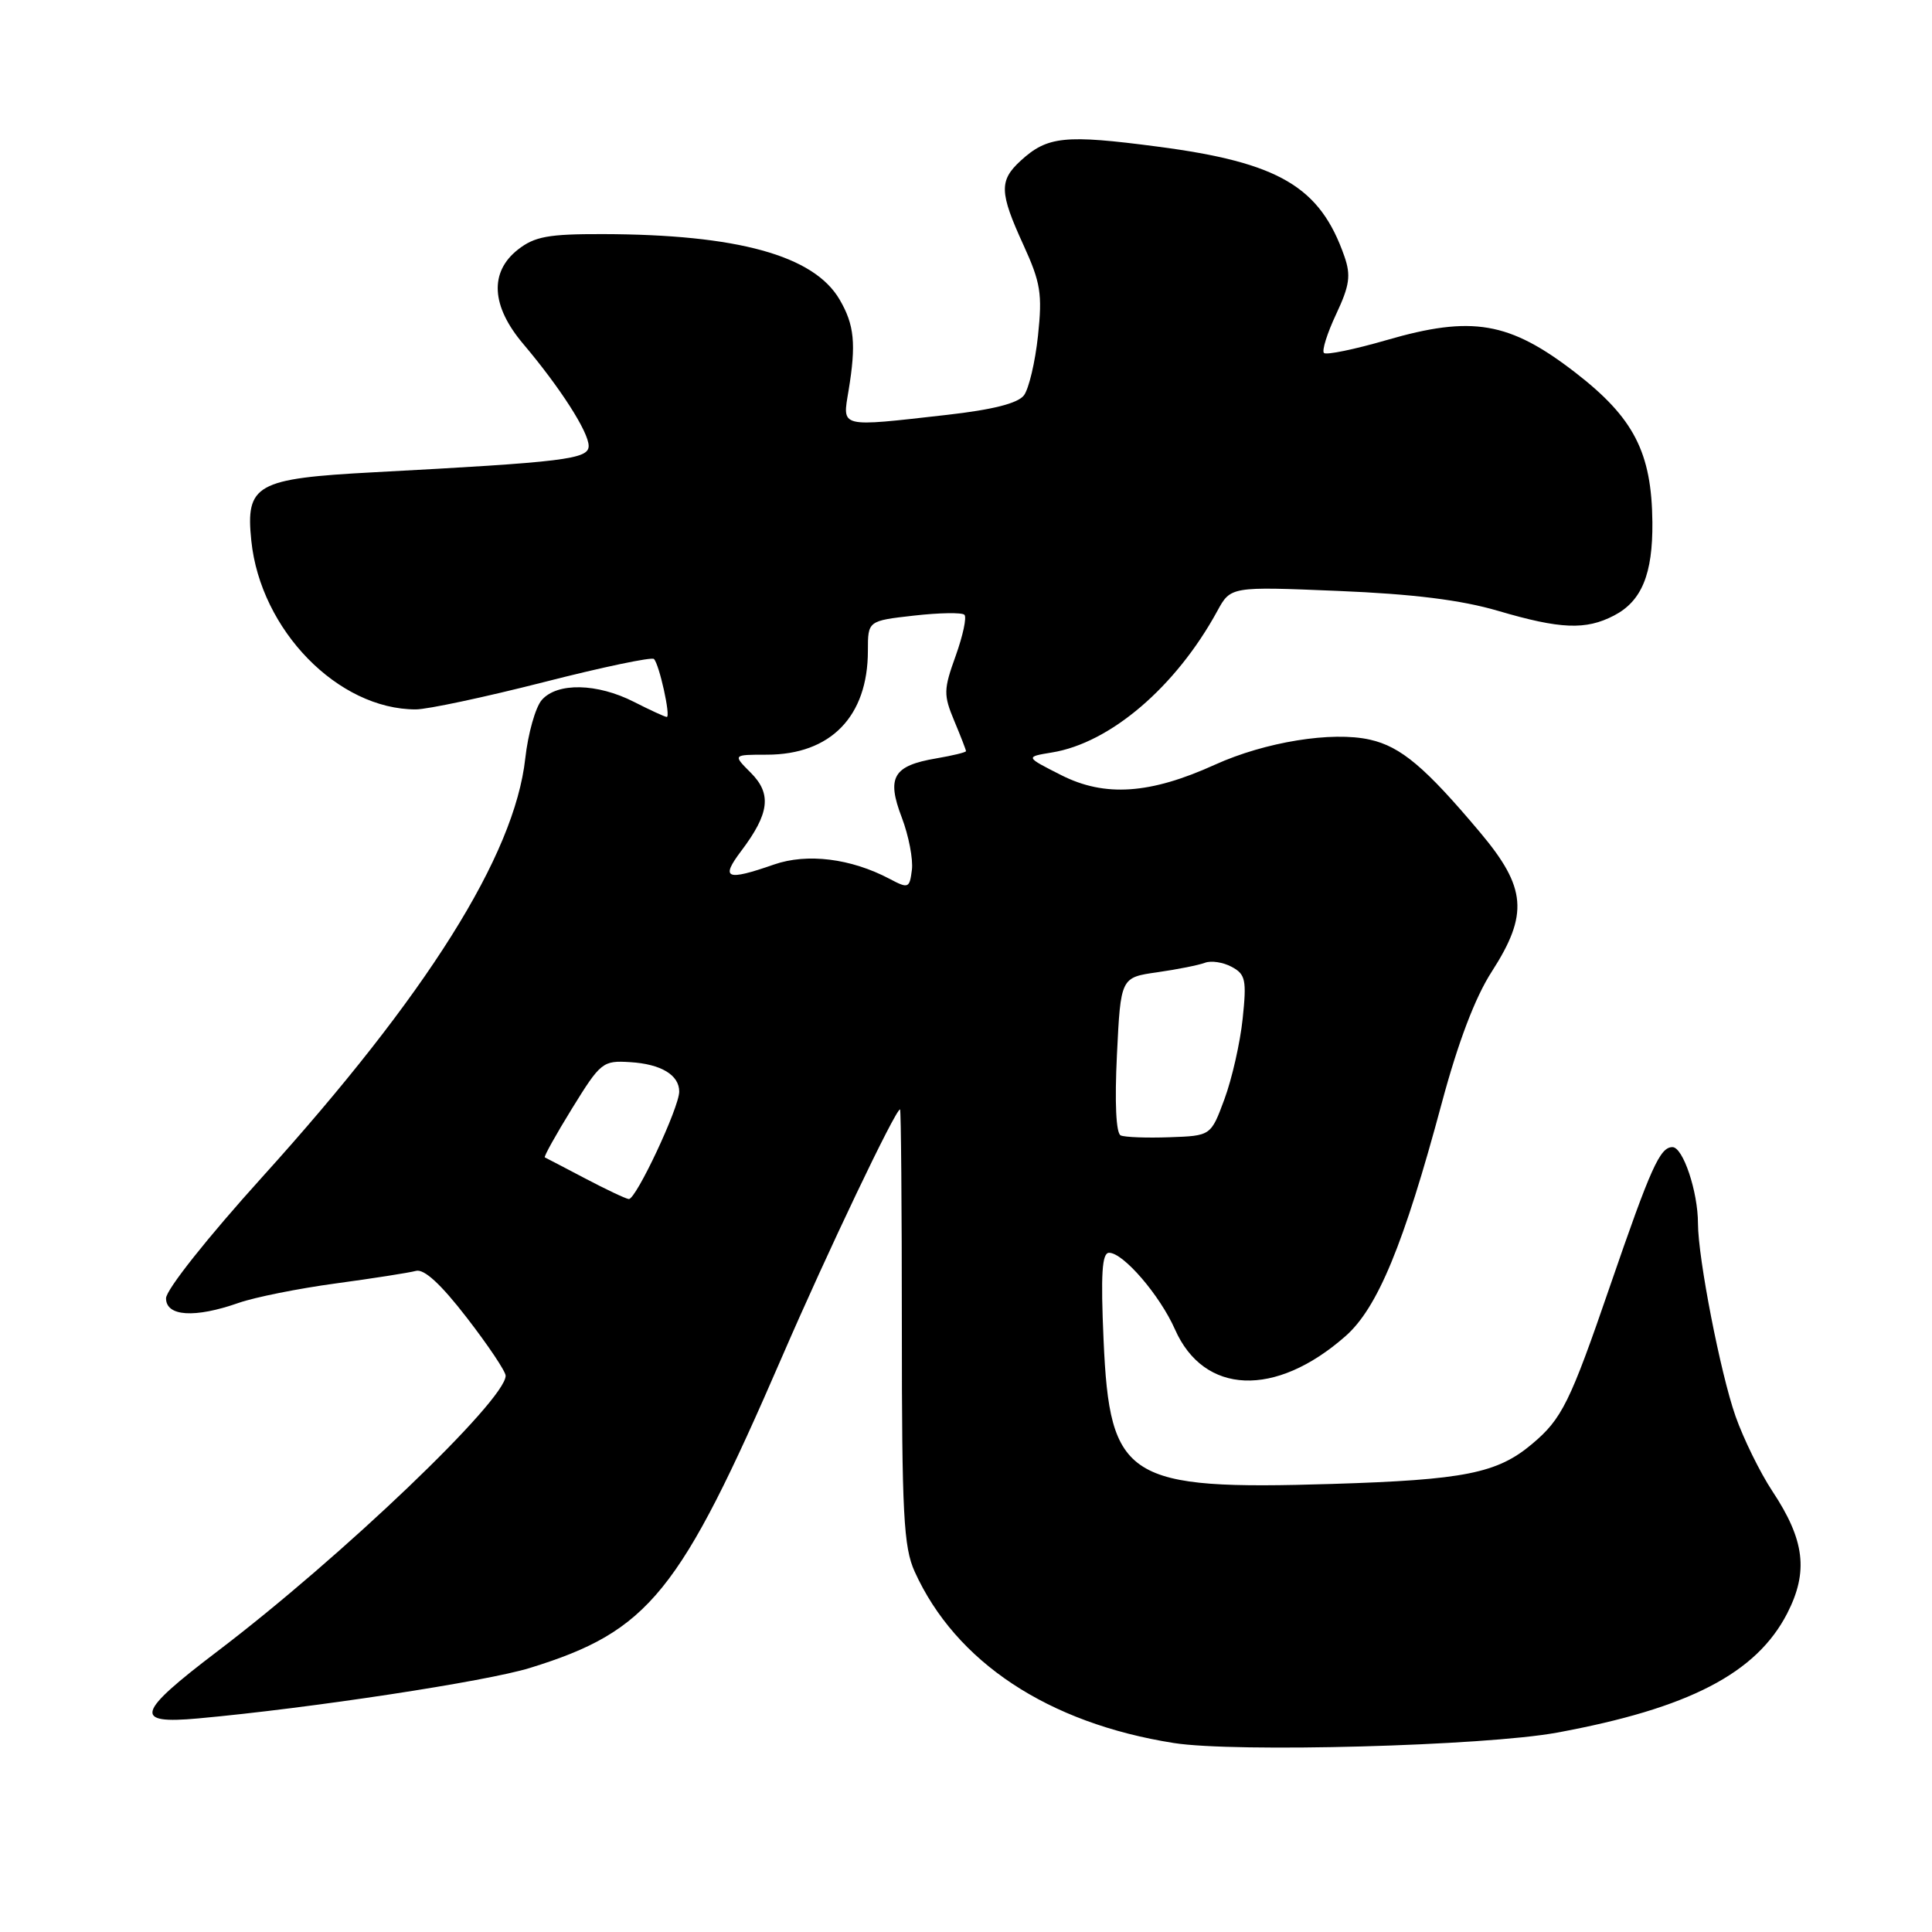<?xml version="1.0" encoding="UTF-8" standalone="no"?>
<!DOCTYPE svg PUBLIC "-//W3C//DTD SVG 1.1//EN" "http://www.w3.org/Graphics/SVG/1.1/DTD/svg11.dtd" >
<svg xmlns="http://www.w3.org/2000/svg" xmlns:xlink="http://www.w3.org/1999/xlink" version="1.1" viewBox="0 0 256 256">
 <g >
 <path fill="currentColor"
d=" M 206.32 229.58 C 223.76 226.37 232.72 221.73 236.81 213.79 C 239.65 208.25 239.15 204.07 234.83 197.56 C 233.22 195.12 231.02 190.65 229.96 187.64 C 227.97 181.97 225.00 166.73 224.99 162.12 C 224.99 157.90 223.01 152.00 221.61 152.00 C 219.95 152.00 218.75 154.68 213.35 170.37 C 208.03 185.86 206.97 188.01 203.00 191.34 C 198.39 195.22 194.03 196.09 176.50 196.63 C 149.27 197.46 147.05 196.06 146.23 177.59 C 145.84 168.77 146.02 166.00 146.96 166.00 C 148.85 166.00 153.69 171.63 155.69 176.15 C 159.52 184.83 168.99 185.22 178.27 177.06 C 182.53 173.33 186.01 164.91 191.03 146.21 C 193.21 138.08 195.46 132.16 197.67 128.74 C 202.56 121.14 202.27 117.61 196.12 110.30 C 188.86 101.66 185.62 98.93 181.53 98.01 C 176.51 96.87 167.64 98.31 161.00 101.32 C 152.40 105.23 146.40 105.64 140.62 102.71 C 135.84 100.29 135.84 100.29 139.37 99.71 C 147.10 98.46 155.80 91.03 161.29 80.98 C 163.07 77.71 163.07 77.71 177.29 78.30 C 187.26 78.71 193.59 79.50 198.50 80.94 C 206.75 83.37 210.12 83.51 213.85 81.57 C 217.53 79.67 219.01 76.08 218.95 69.20 C 218.86 59.94 216.50 55.36 208.72 49.35 C 200.00 42.62 195.06 41.77 183.71 45.07 C 179.46 46.30 175.73 47.07 175.43 46.77 C 175.13 46.47 175.86 44.15 177.05 41.62 C 178.83 37.83 179.02 36.50 178.14 33.97 C 174.92 24.73 169.48 21.53 153.41 19.43 C 141.09 17.81 138.79 18.05 135.25 21.29 C 132.37 23.93 132.42 25.49 135.61 32.46 C 137.89 37.45 138.13 38.93 137.54 44.48 C 137.17 47.96 136.33 51.51 135.68 52.38 C 134.88 53.44 131.58 54.28 125.50 54.97 C 111.07 56.60 111.62 56.73 112.44 51.75 C 113.46 45.56 113.21 43.04 111.25 39.69 C 107.84 33.85 97.73 31.06 79.88 31.02 C 72.66 31.00 70.84 31.34 68.63 33.07 C 64.83 36.06 65.08 40.55 69.33 45.57 C 74.23 51.37 78.00 57.24 78.00 59.09 C 78.00 60.85 74.86 61.23 49.50 62.58 C 33.92 63.41 32.53 64.19 33.30 71.65 C 34.52 83.48 44.78 94.00 55.09 94.00 C 56.62 94.00 64.23 92.38 72.00 90.40 C 79.77 88.41 86.36 87.03 86.65 87.32 C 87.36 88.02 88.90 95.00 88.35 95.00 C 88.12 95.00 86.16 94.10 84.00 93.00 C 79.13 90.52 73.83 90.41 71.79 92.75 C 70.95 93.71 69.97 97.20 69.60 100.50 C 68.18 113.35 56.56 131.84 34.75 155.96 C 27.50 163.98 22.00 170.91 22.00 172.03 C 22.00 174.44 25.81 174.68 31.62 172.64 C 33.76 171.89 39.55 170.73 44.50 170.06 C 49.45 169.39 54.23 168.64 55.11 168.40 C 56.19 168.10 58.42 170.15 61.86 174.61 C 64.69 178.27 67.00 181.72 67.00 182.29 C 67.00 185.53 45.27 206.31 28.78 218.83 C 18.03 227.00 17.60 228.49 26.25 227.70 C 41.18 226.34 64.43 222.80 70.22 221.01 C 86.01 216.13 90.05 211.14 103.65 179.73 C 109.60 165.98 118.65 147.00 119.26 147.00 C 119.39 147.00 119.50 159.94 119.50 175.75 C 119.50 200.66 119.73 205.00 121.20 208.25 C 126.63 220.23 138.87 228.33 155.54 230.96 C 163.67 232.24 196.71 231.35 206.32 229.58 Z  M 77.50 156.13 C 74.75 154.68 72.36 153.44 72.19 153.36 C 72.03 153.28 73.65 150.36 75.81 146.86 C 79.59 140.74 79.87 140.51 83.50 140.74 C 87.59 140.99 90.00 142.44 90.00 144.64 C 90.00 146.76 84.24 159.02 83.31 158.88 C 82.87 158.82 80.25 157.58 77.50 156.13 Z  M 148.50 150.45 C 147.88 150.17 147.69 146.12 148.00 139.76 C 148.50 129.52 148.50 129.52 153.35 128.83 C 156.02 128.45 158.86 127.88 159.67 127.57 C 160.48 127.26 162.07 127.50 163.20 128.11 C 165.04 129.09 165.20 129.84 164.66 134.98 C 164.33 138.16 163.24 142.95 162.25 145.63 C 160.45 150.50 160.45 150.50 154.97 150.69 C 151.96 150.80 149.05 150.69 148.50 150.45 Z  M 117.87 116.45 C 112.74 113.74 106.95 113.03 102.57 114.55 C 96.23 116.76 95.43 116.44 98.22 112.75 C 101.96 107.79 102.28 105.19 99.48 102.39 C 97.09 100.00 97.09 100.00 101.60 100.00 C 110.07 100.00 115.00 94.93 115.00 86.23 C 115.00 82.26 115.00 82.26 121.11 81.57 C 124.46 81.19 127.47 81.14 127.79 81.46 C 128.12 81.78 127.59 84.23 126.63 86.91 C 125.02 91.38 125.01 92.08 126.44 95.51 C 127.30 97.56 128.00 99.37 128.00 99.53 C 128.00 99.69 126.23 100.12 124.06 100.49 C 118.34 101.46 117.45 102.99 119.49 108.32 C 120.41 110.74 121.01 113.86 120.83 115.27 C 120.52 117.71 120.37 117.77 117.87 116.45 Z "/>
</g>
</svg>